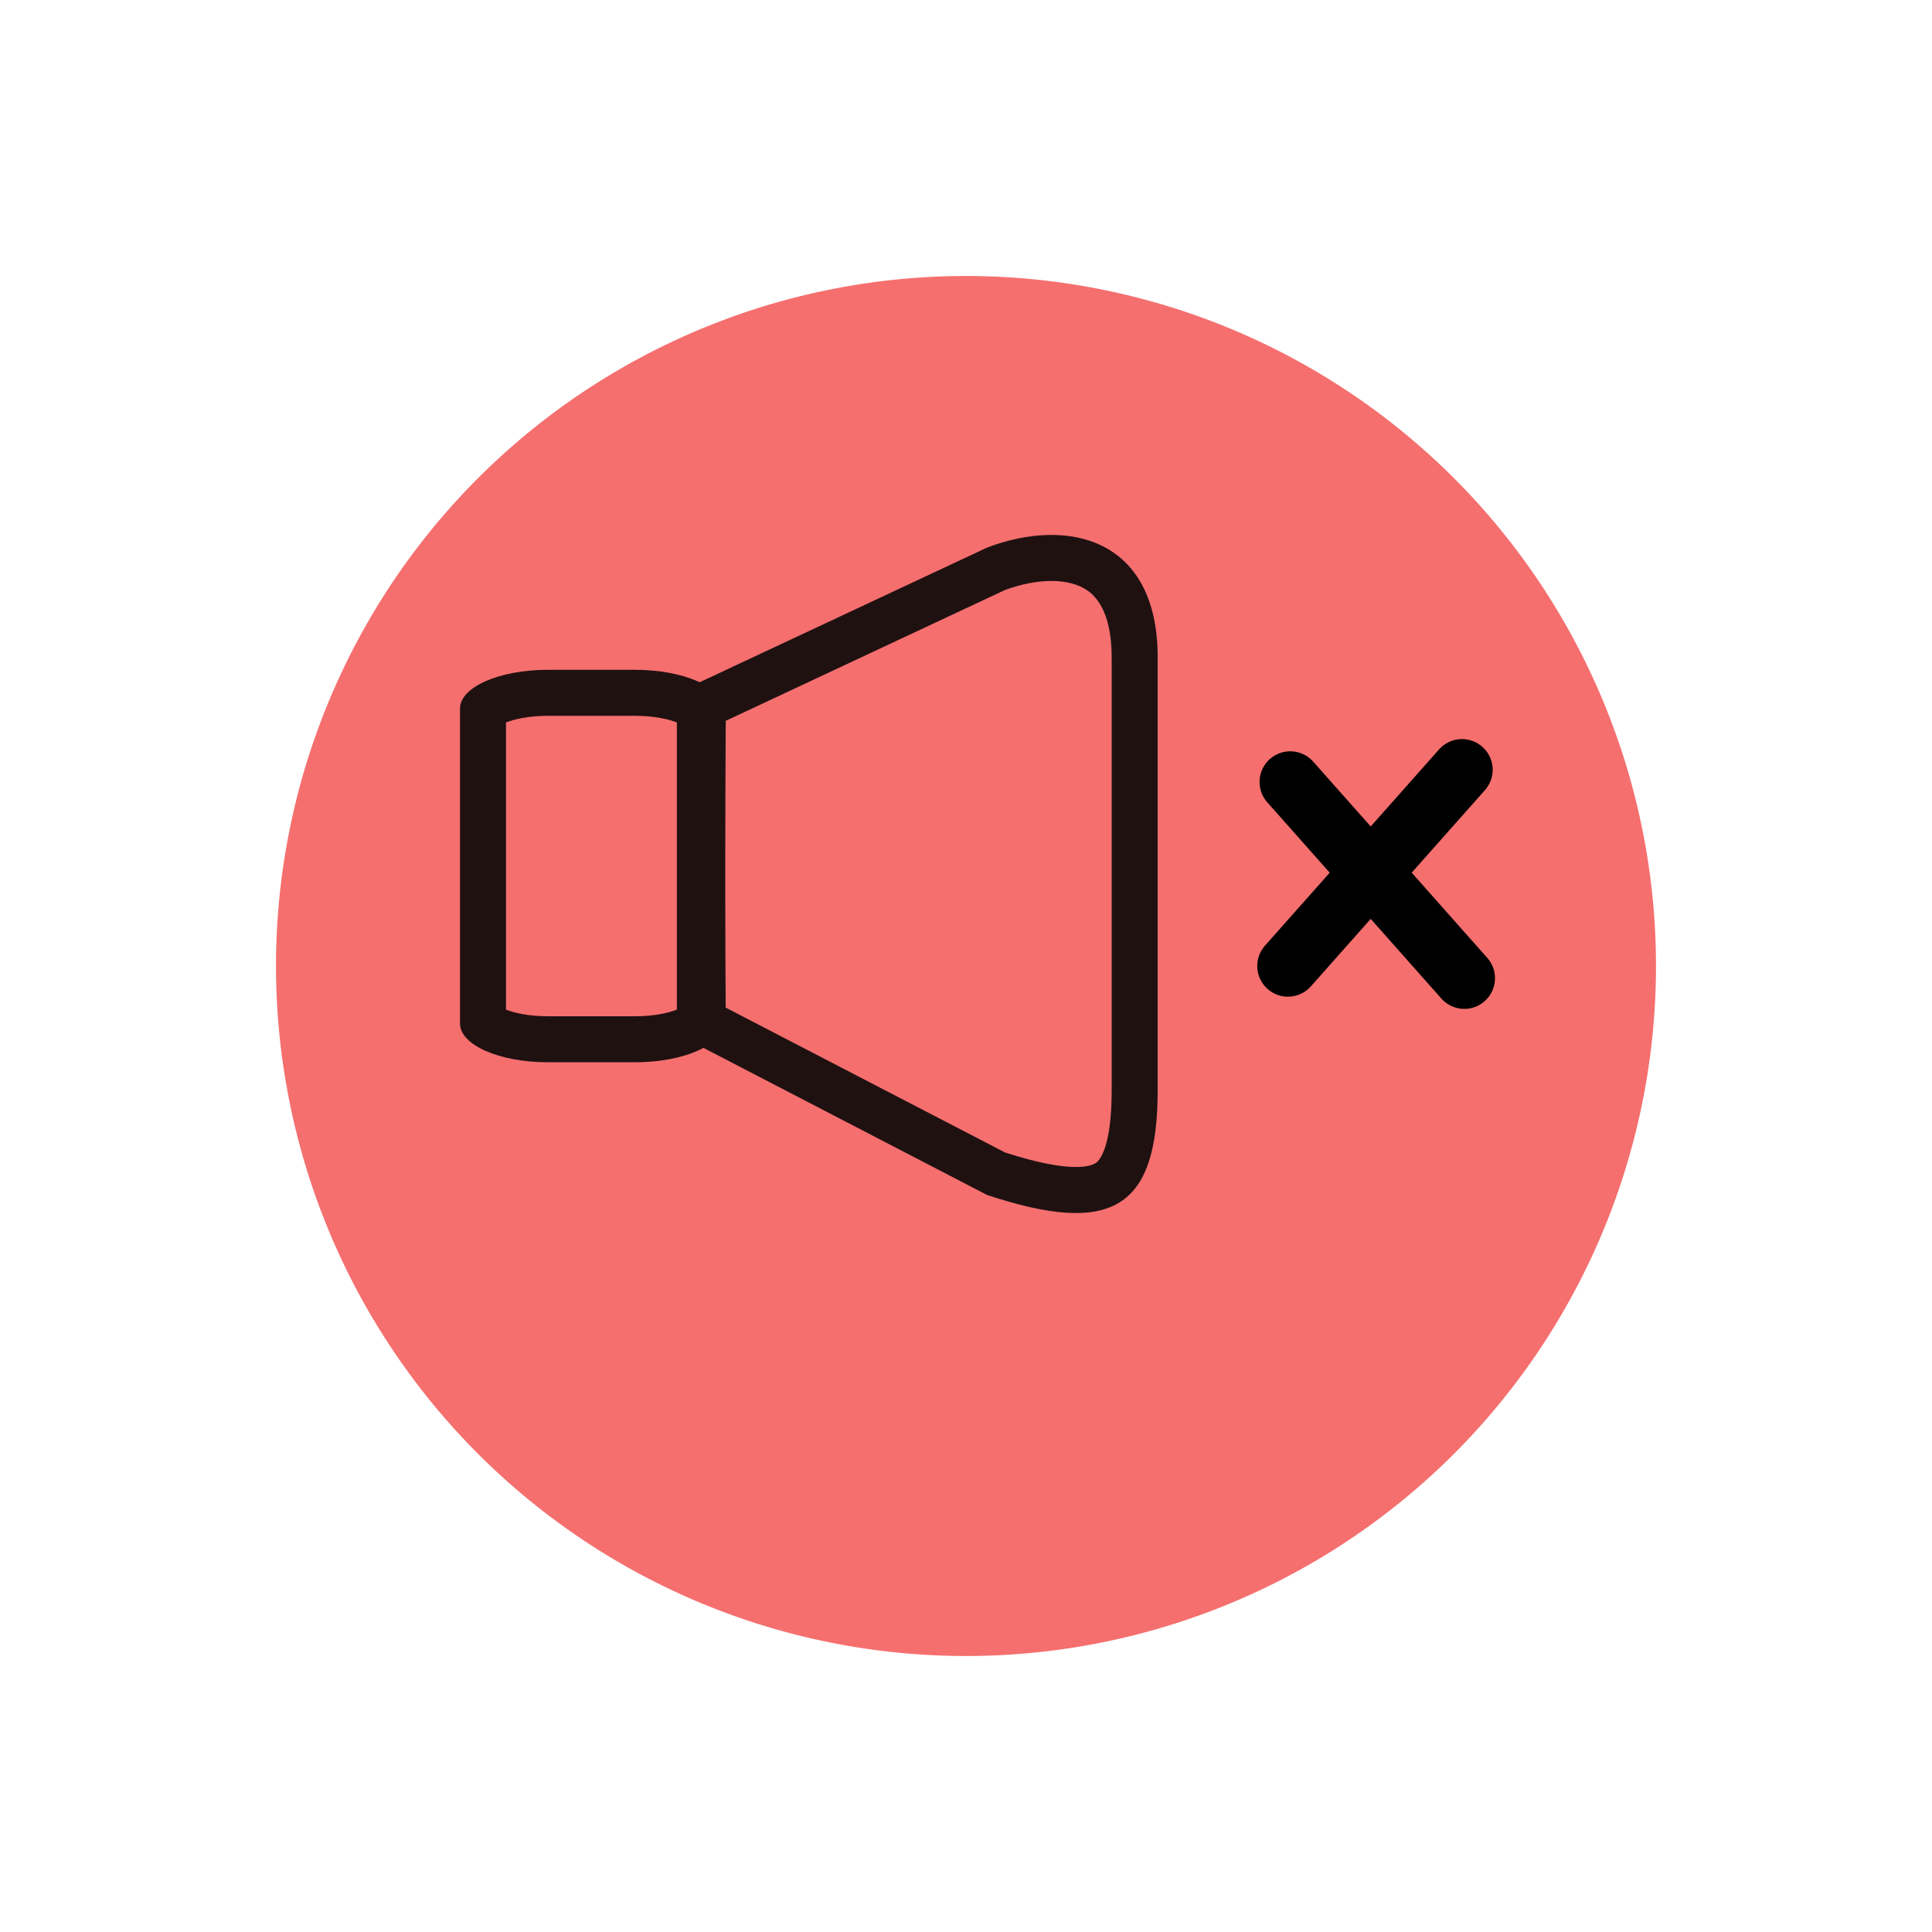 <svg xmlns="http://www.w3.org/2000/svg" xmlns:xlink="http://www.w3.org/1999/xlink" width="63" height="63" viewBox="0 0 63 63">
  <defs>
    <filter id="Path_133" x="0" y="0" width="63" height="63" filterUnits="userSpaceOnUse">
      <feOffset dy="3" input="SourceAlpha"/>
      <feGaussianBlur stdDeviation="3" result="blur"/>
      <feFlood flood-opacity="0.161"/>
      <feComposite operator="in" in2="blur"/>
      <feComposite in="SourceGraphic"/>
    </filter>
  </defs>
  <g id="Group_156" data-name="Group 156" transform="translate(-966 -818)">
    <g id="Component_4_16" data-name="Component 4 – 16" transform="translate(975 824)">
      <g transform="matrix(1, 0, 0, 1, -9, -6)" filter="url(#Path_133)">
        <path id="Path_133-2" data-name="Path 133" d="M22.5,0A22.5,22.5,0,1,1,0,22.5,22.5,22.5,0,0,1,22.5,0Z" transform="translate(9 6)" fill="#f56f6f"/>
      </g>
      <g id="Group_153" data-name="Group 153" transform="translate(-9.071 -5.092)">
        <g id="Path_138" data-name="Path 138" transform="translate(15.071 20.532)" fill="none">
          <path d="M2.857.4H5.714C7.292.4,8.572.966,8.572,1.663V11.938c0,.7-1.279,1.261-2.857,1.261H2.857C1.279,13.2,0,12.634,0,11.938V1.663C0,.966,1.279.4,2.857.4Z" stroke="none"/>
          <path d="M 2.857 1.902 C 2.23 1.902 1.761 2.016 1.5 2.118 L 1.5 11.483 C 1.761 11.585 2.23 11.699 2.857 11.699 L 5.714 11.699 C 6.341 11.699 6.81 11.585 7.072 11.483 L 7.072 2.118 C 6.81 2.016 6.341 1.902 5.714 1.902 L 2.857 1.902 M 2.857 0.402 L 5.714 0.402 C 7.292 0.402 8.572 0.966 8.572 1.663 L 8.572 11.938 C 8.572 12.634 7.292 13.199 5.714 13.199 L 2.857 13.199 C 1.279 13.199 -3.814697265625e-06 12.634 -3.814697265625e-06 11.938 L -3.814697265625e-06 1.663 C -3.814697265625e-06 0.966 1.279 0.402 2.857 0.402 Z" stroke="none" fill="#201111"/>
        </g>
        <g id="Path_164" data-name="Path 164" transform="translate(22.221 38.648) rotate(-90)" fill="none">
          <path d="M5.783.023C6.739.01,8.341,0,10.6,0c1.829,0,4.436.006,6.408.023L21.7,10.04c1.005,2.644.3,5.56-3.574,5.56H4C.122,15.6-.752,14.094.588,10.04Z" stroke="none"/>
          <path d="M 11.149 1.5 C 10.96 1.5 10.777 1.5 10.601 1.5 C 8.956 1.502 7.649 1.506 6.699 1.514 L 1.976 10.622 C 1.264 12.822 1.537 13.45 1.639 13.592 C 1.725 13.711 2.15 14.1 3.997 14.1 L 18.127 14.1 C 18.87 14.1 19.851 13.963 20.303 13.307 C 20.709 12.72 20.713 11.694 20.317 10.622 L 16.051 1.516 C 14.554 1.506 12.76 1.5 11.149 1.5 M 11.149 -1.9073486328125e-06 C 12.925 -1.9073486328125e-06 15.225 0.008 17.008 0.023 L 21.701 10.04 C 22.706 12.684 22.002 15.6 18.127 15.6 L 3.997 15.6 C 0.122 15.6 -0.752 14.094 0.588 10.04 L 5.783 0.023 C 6.739 0.01 8.341 0.002 10.599 0 C 10.776 8.58306884765625e-05 10.959 -1.9073486328125e-06 11.149 -1.9073486328125e-06 Z" stroke="none" fill="#201111"/>
        </g>
      </g>
    </g>
    <g id="Group_154" data-name="Group 154" transform="translate(962.997 547.586)">
      <line id="Line_6" data-name="Line 6" x2="8.539" y2="0.511" transform="translate(45.076 295.913) rotate(45)" fill="none" stroke="#000" stroke-linecap="round" stroke-linejoin="round" stroke-width="2"/>
      <line id="Line_7" data-name="Line 7" y1="0.511" x2="8.539" transform="translate(44.639 301.553) rotate(-45)" fill="none" stroke="#000" stroke-linecap="round" stroke-linejoin="round" stroke-width="2"/>
    </g>
  </g>
</svg>
